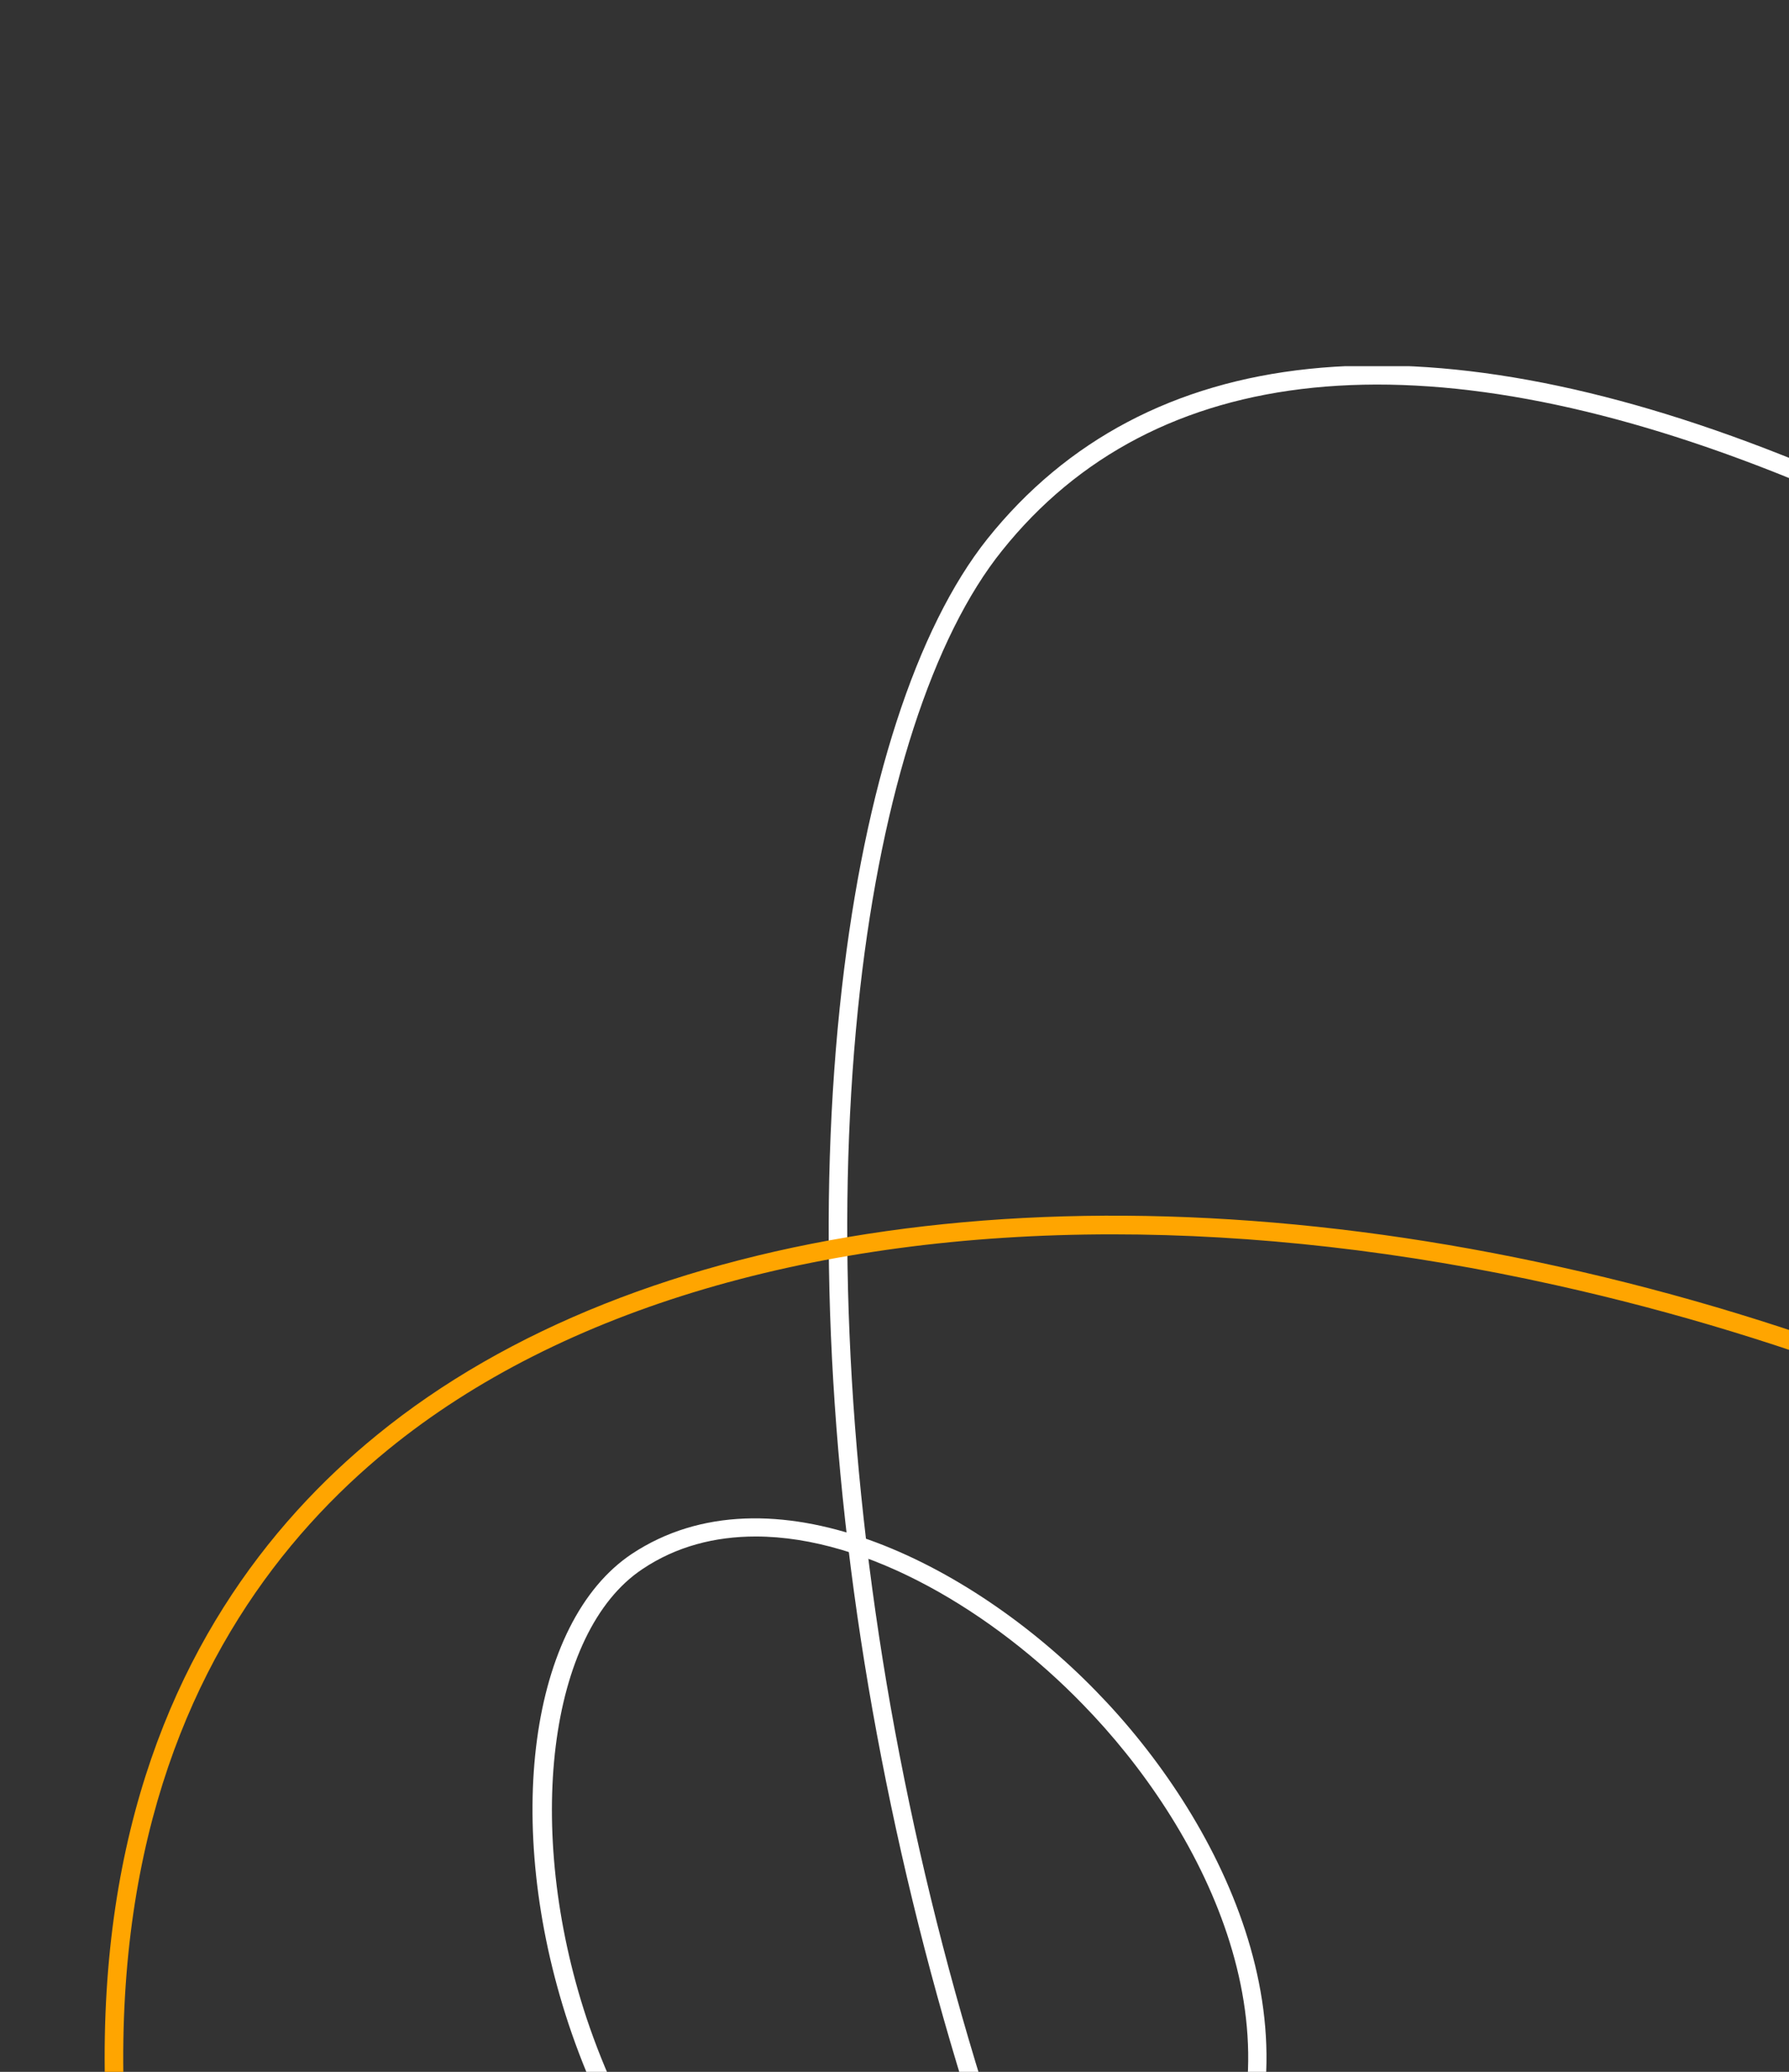 <svg xmlns="http://www.w3.org/2000/svg" xmlns:xlink="http://www.w3.org/1999/xlink" version="1.1" id="Layer_1" x="0px" y="0px" width="257.1px" height="297.6px" viewBox="0 0 257.1 297.6" style="enable-background:new 0 0 257.1 297.6;" xml:space="preserve">
<rect x="0" y="0" width="257.1" height="297.6" fill="#333333" stroke="none"/>
<g>
	<defs>
		<rect id="SVGID_1_" width="257.1" height="297.6"/>
	</defs>
	<clipPath id="SVGID_00000131349845642152174660000007962119287975125656_">
		<use xlink:href="#SVGID_1_" style="overflow:visible;"/>
	</clipPath>
	<g style="clip-path:url(#SVGID_00000131349845642152174660000007962119287975125656_);">
		<g>
			<defs>
				<rect id="SVGID_00000092419497555228240800000005454256295030029220_" x="15" y="52.6" width="591.3" height="394.2"/>
			</defs>
			<clipPath id="SVGID_00000041282801670059440460000017457990504090015133_">
				<use xlink:href="#SVGID_00000092419497555228240800000005454256295030029220_" style="overflow:visible;"/>
			</clipPath>
			<g style="clip-path:url(#SVGID_00000041282801670059440460000017457990504090015133_);">
				<path style="fill:#FFFFFF;" d="M412.7,172.7c-54.5-50.8-110.1-88.9-156.5-107.3c-52-20.6-91.5-16.5-114.3,12      c-10.2,12.8-17.6,35.6-20.9,64.4c-3.6,31.4-2.1,67.3,4.4,103.9c13.1,73.5,44.2,142.6,90.6,201h3.4      c-46.8-58.5-78.3-127.7-91.4-201.5c-6.4-36.3-7.9-72-4.4-103.1c3.2-28.3,10.5-50.7,20.4-63c21.9-27.4,60.4-31.3,111.2-11.2      c46.1,18.3,101.4,56.2,155.7,106.7c53.9,50.2,104,110.3,141,169c22.7,36,40,70.8,51.6,103.1h2.8c-11.6-32.7-29.1-68-52.1-104.5      C517.1,283.3,466.9,223.1,412.7,172.7z"/>
				<path style="fill:white;" d="M90.8,223.2c-14.7,9.8-18.6,38.8-9.1,67.5c10.4,31.2,31.7,49.4,57.5,49.4c1.1,0,2.2,0,3.3-0.1      c7-0.4,13.4-2.4,19-5.8c6.1-3.7,11.1-9.2,14.9-16.3c14.3-26.4-1.2-56.9-18.9-75C139.3,224.2,110.6,210.1,90.8,223.2z       M174.1,316.7c-3.6,6.6-8.3,11.8-13.9,15.3c-5.2,3.2-11.1,5-17.7,5.4c-26,1.5-47.7-16.2-58.2-47.5c-9-27.2-5.5-55.5,8-64.5      c4.9-3.3,10.5-4.7,16.3-4.7c16.1,0,34.2,10.9,47,24.1C172.7,262.3,187.7,291.5,174.1,316.7z"/>
				<path style="fill:orange;" d="M390.2,279.2c-35.3-45.6-97.3-82-165.9-97.2c-69.1-15.4-132.7-6.4-170.1,24.1      C22.6,231.8-6,284.7,36.4,390.7c7.5,18.8,20,38,36.2,56h3.6c-16.8-18.3-29.7-37.9-37.4-57C-2.9,285.2,25,233.3,55.8,208.2      c24.9-20.3,61.7-30.9,104.1-30.9c20.2,0,41.7,2.4,63.7,7.3c68,15.1,129.5,51.1,164.4,96.3c27.6,35.7,51.2,92.8,12.3,165.9h3      C442,373,418.1,315.3,390.2,279.2z"/>
			</g>
		</g>
	</g>
</g>
</svg>